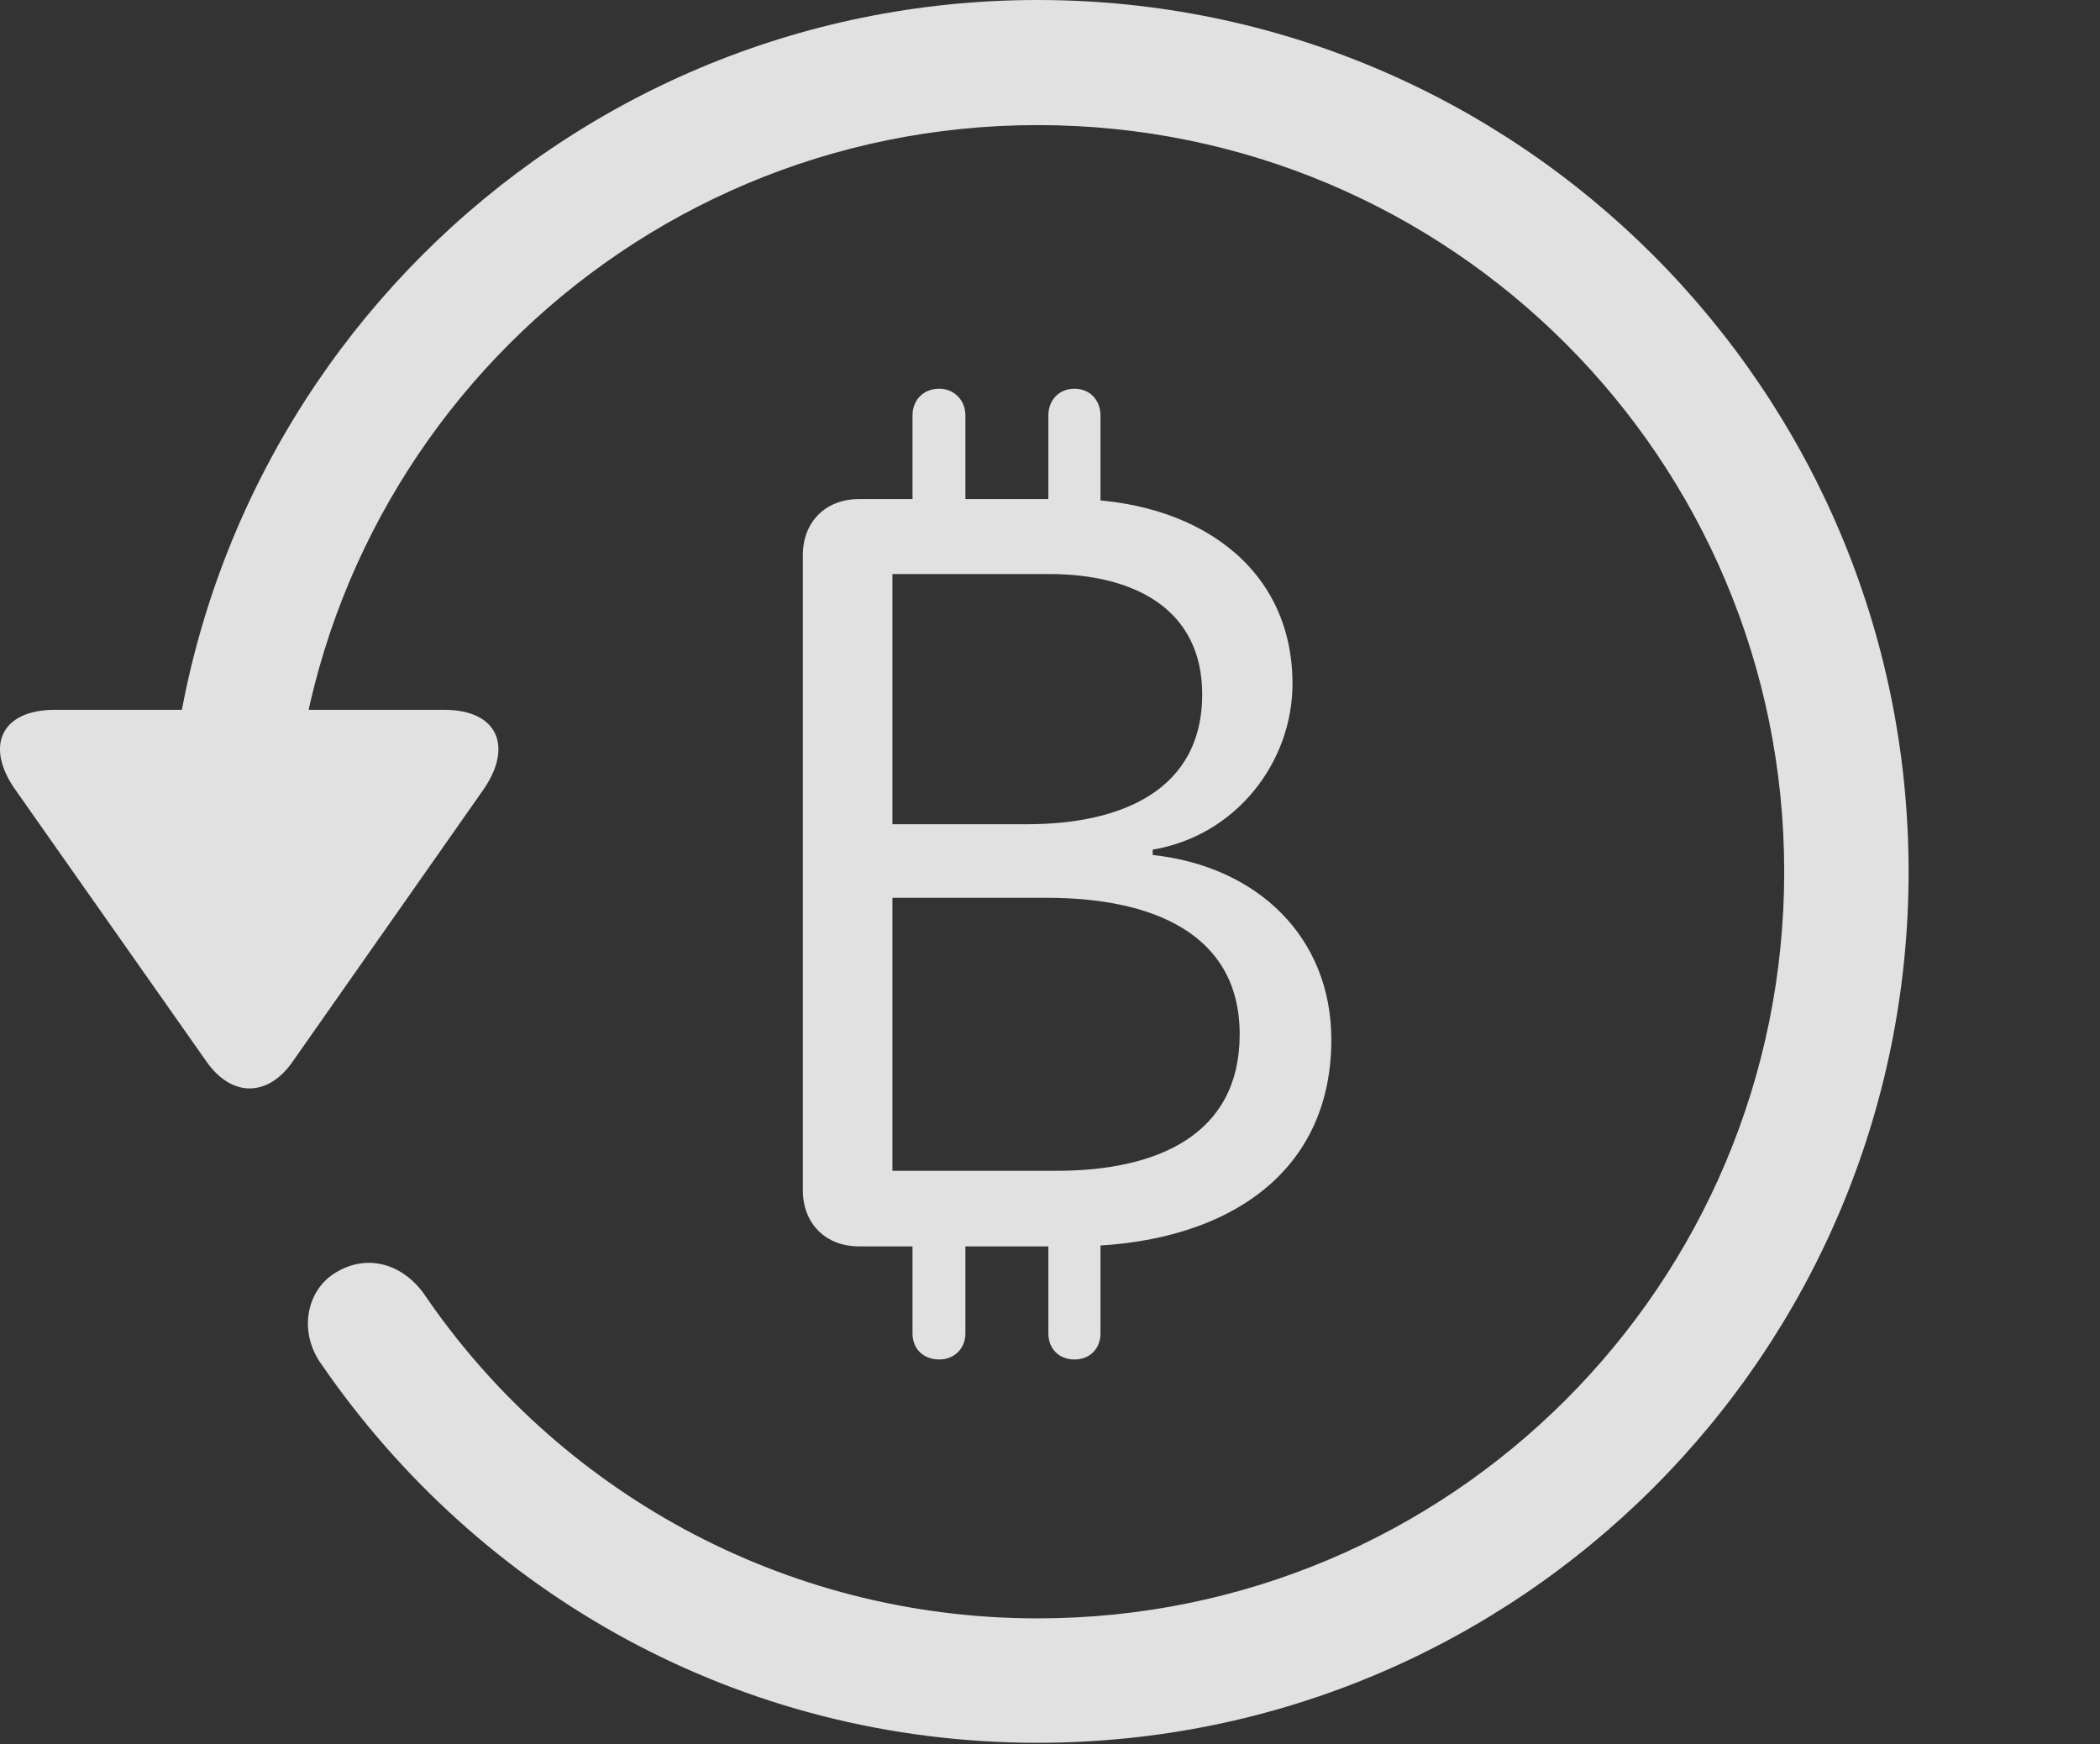 <?xml version="1.0" encoding="UTF-8"?>
<!--Generator: Apple Native CoreSVG 341-->
<!DOCTYPE svg
PUBLIC "-//W3C//DTD SVG 1.1//EN"
       "http://www.w3.org/Graphics/SVG/1.1/DTD/svg11.dtd">
<svg version="1.1" xmlns="http://www.w3.org/2000/svg" xmlns:xlink="http://www.w3.org/1999/xlink" viewBox="0 0 30.656 25.459">
 <rect x="0" y="0" width="30.656" height="25.459" fill="#333333" stroke="none"/>
 <g>
  <rect height="25.459" opacity="0" width="30.656" x="0" y="0"/>
  <path d="M0.802 10.361C0.001 10.361-0.224 10.908 0.235 11.543L3.009 15.488C3.38 16.025 3.917 16.016 4.278 15.488L7.052 11.533C7.491 10.908 7.276 10.361 6.485 10.361ZM27.862 12.725C27.862 5.703 22.169 0 15.148 0C8.126 0 2.442 5.693 2.433 12.734C2.442 13.242 2.843 13.633 3.331 13.633C3.829 13.633 4.249 13.232 4.249 12.725C4.249 6.699 9.122 1.826 15.148 1.826C21.173 1.826 26.046 6.699 26.046 12.725C26.046 18.75 21.173 23.623 15.148 23.623C11.407 23.623 8.116 21.729 6.183 18.877C5.86 18.438 5.353 18.301 4.903 18.574C4.474 18.828 4.347 19.443 4.698 19.922C6.993 23.252 10.782 25.439 15.148 25.439C22.169 25.439 27.862 19.746 27.862 12.725Z" fill="white" fill-opacity="0.85"/>
  <path d="M12.54 18.193L15.655 18.193C17.814 18.193 19.435 17.188 19.435 15.176C19.435 13.682 18.36 12.646 16.827 12.48L16.827 12.402C18.048 12.197 18.868 11.123 18.868 9.98C18.868 8.252 17.433 7.285 15.626 7.285L12.54 7.285C12.052 7.285 11.72 7.617 11.72 8.105L11.72 17.373C11.72 17.861 12.052 18.193 12.54 18.193ZM13.028 12.031L13.028 8.379L15.313 8.379C16.554 8.379 17.55 8.887 17.55 10.137C17.55 11.523 16.388 12.031 14.991 12.031ZM13.028 17.09L13.028 13.105L15.284 13.105C16.798 13.105 18.097 13.613 18.097 15.098C18.097 16.572 16.886 17.09 15.421 17.09ZM13.321 7.92L14.093 7.92L14.093 6.064C14.093 5.84 13.927 5.674 13.712 5.674C13.478 5.674 13.321 5.84 13.321 6.064ZM15.304 7.92L16.065 7.92L16.065 6.064C16.065 5.84 15.909 5.674 15.685 5.674C15.46 5.674 15.304 5.84 15.304 6.064ZM13.321 17.539L13.321 19.463C13.321 19.688 13.478 19.844 13.712 19.844C13.927 19.844 14.093 19.688 14.093 19.463L14.093 17.539ZM15.304 17.539L15.304 19.463C15.304 19.688 15.46 19.844 15.685 19.844C15.909 19.844 16.065 19.688 16.065 19.463L16.065 17.539Z" fill="white" fill-opacity="0.85"/>
 </g>
</svg>
